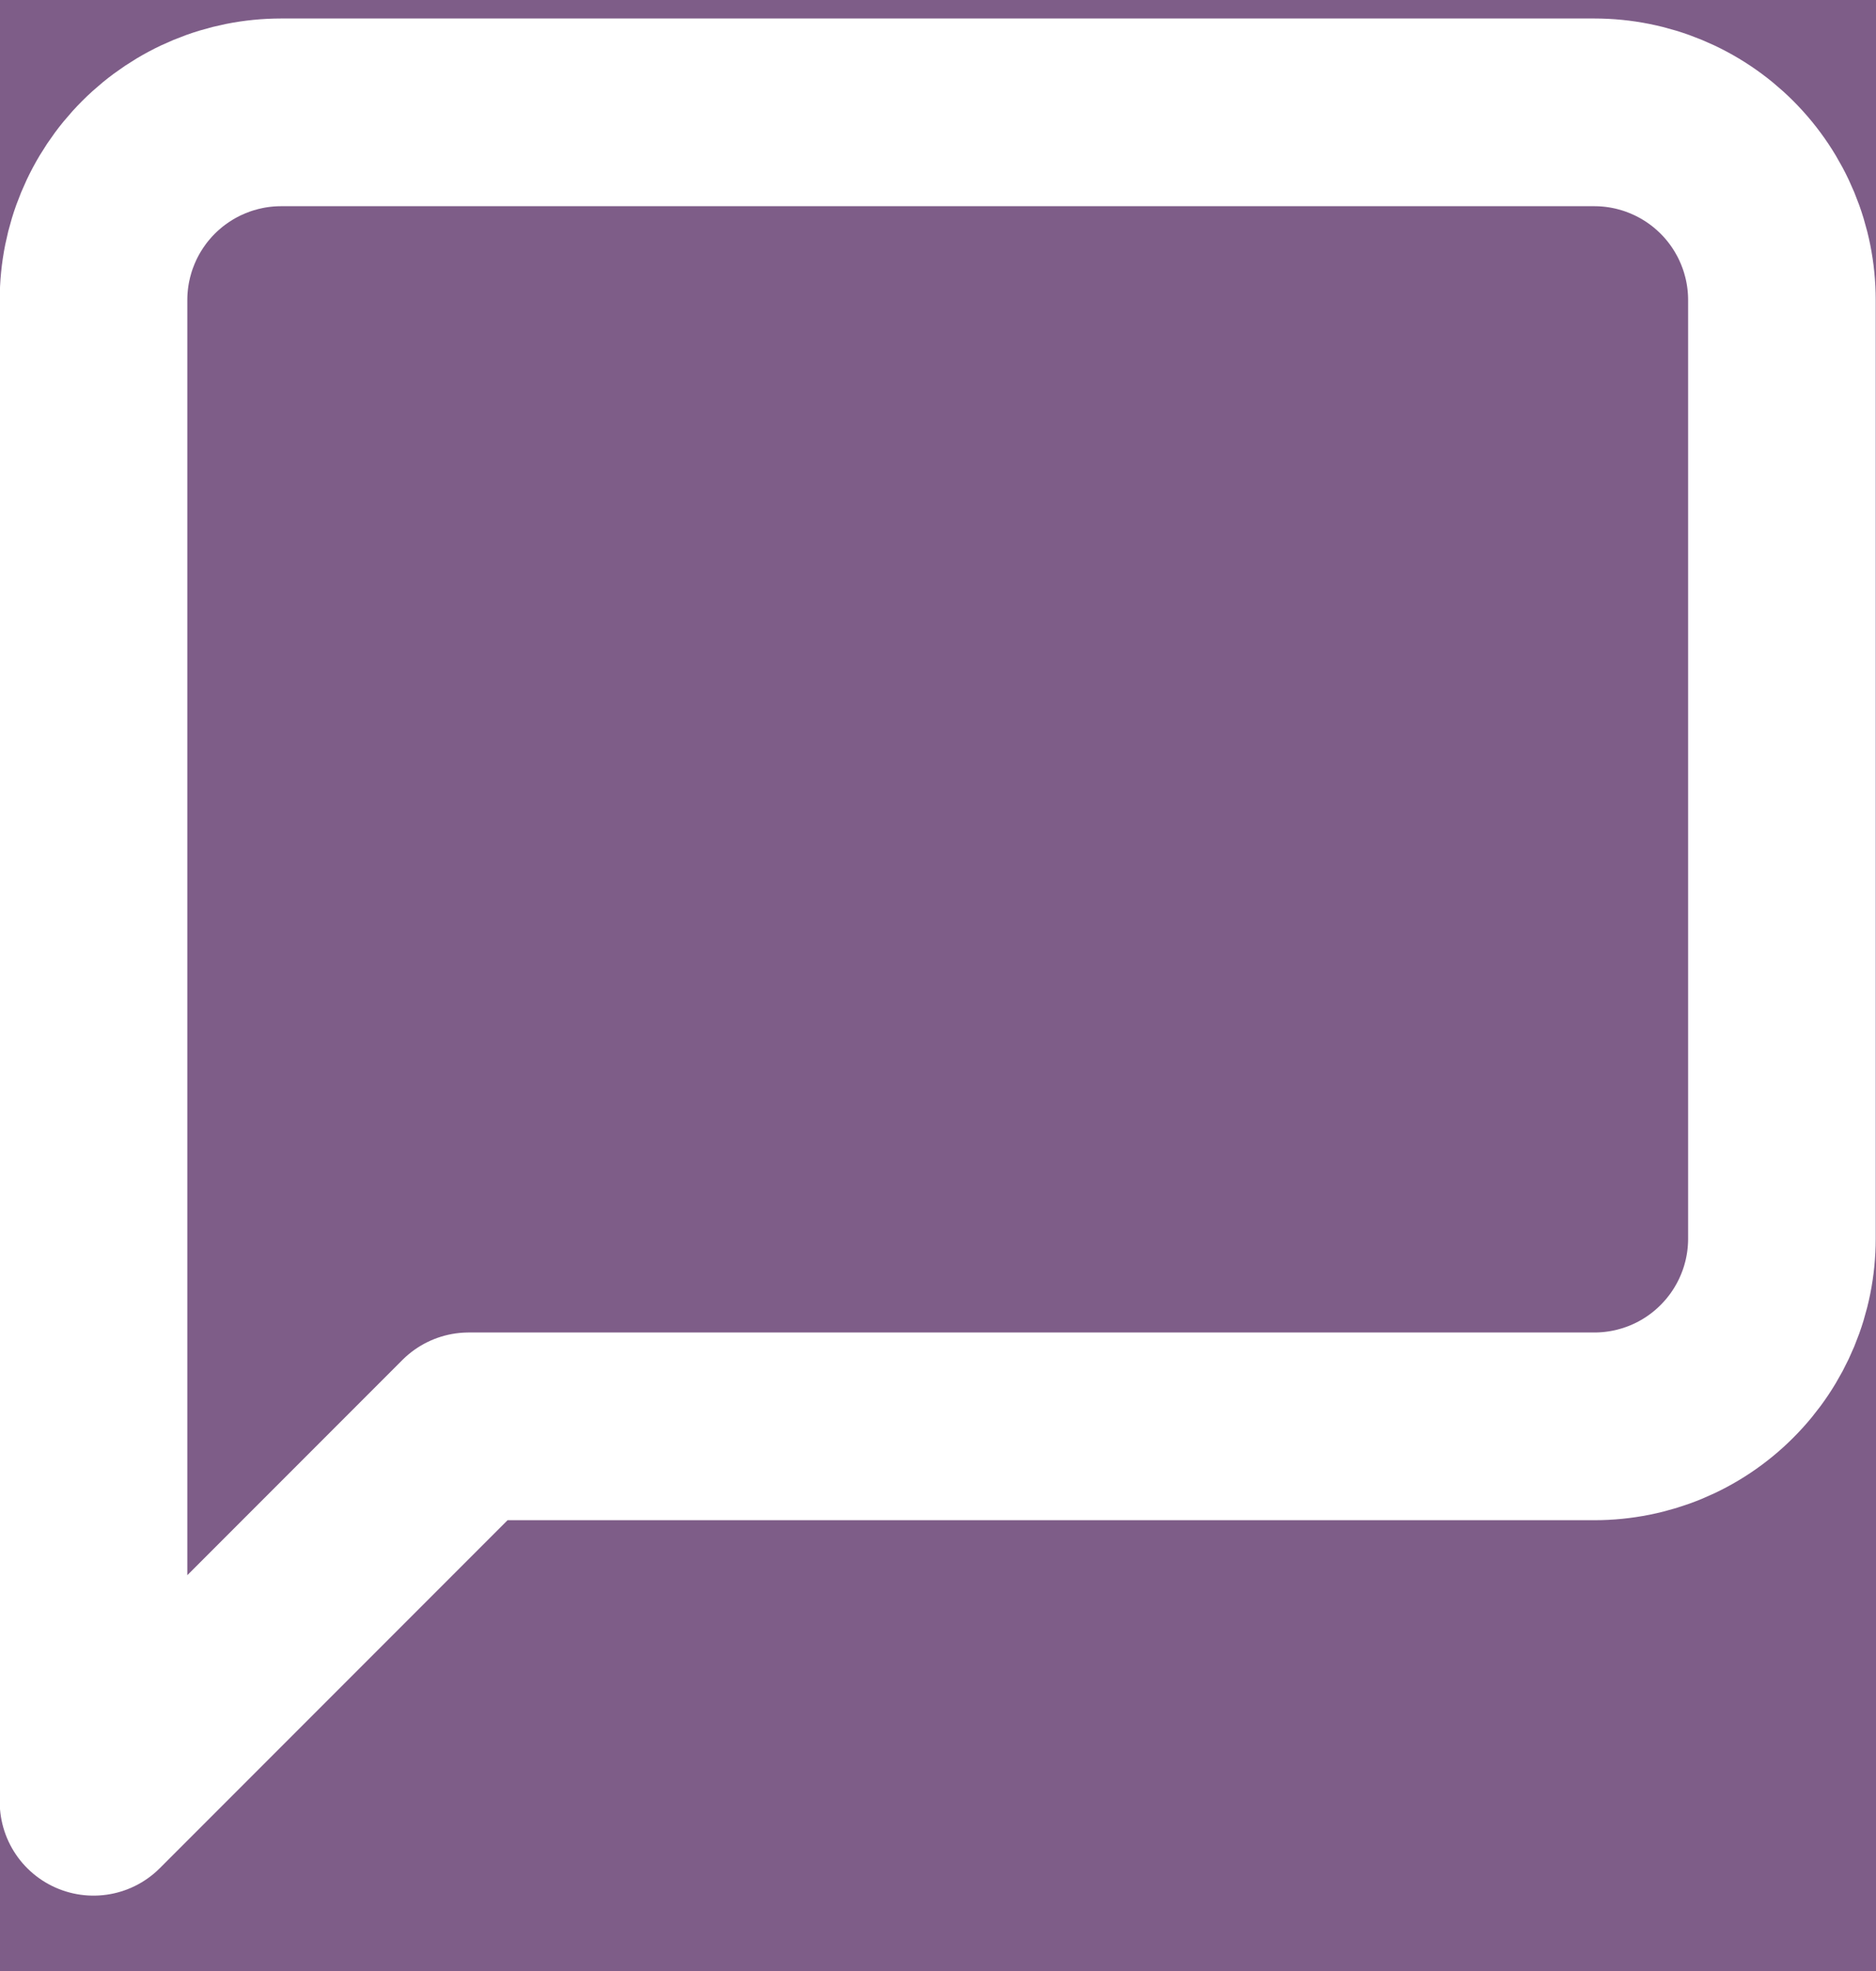 <svg width="20" height="21" viewBox="0 0 20 21" fill="none" xmlns="http://www.w3.org/2000/svg">
<rect width="20" height="21" fill="#1E1E1E"/>
<g id="public" clip-path="url(#clip0_0_1)">
<rect width="1440" height="768" transform="translate(-1374 -480)" fill="#7E5D88"/>
<g id="Frame 143">
<g id="Frame 108">
<g id="Frame 103">
<g id="Group 79">
<path id="Vector" d="M18.997 13.197C18.997 13.728 18.786 14.236 18.411 14.611C18.036 14.987 17.527 15.197 16.997 15.197H4.997L0.997 19.197V3.197C0.997 2.667 1.208 2.158 1.583 1.783C1.958 1.408 2.467 1.197 2.997 1.197H16.997C17.527 1.197 18.036 1.408 18.411 1.783C18.786 2.158 18.997 2.667 18.997 3.197V13.197Z" stroke="white" stroke-width="2" stroke-linecap="round" stroke-linejoin="round"/>
</g>
</g>
</g>
</g>
</g>
<defs>
<clipPath id="clip0_0_1">
<rect width="1440" height="768" fill="white" transform="translate(-1374 -480)"/>
</clipPath>
</defs>
</svg>
